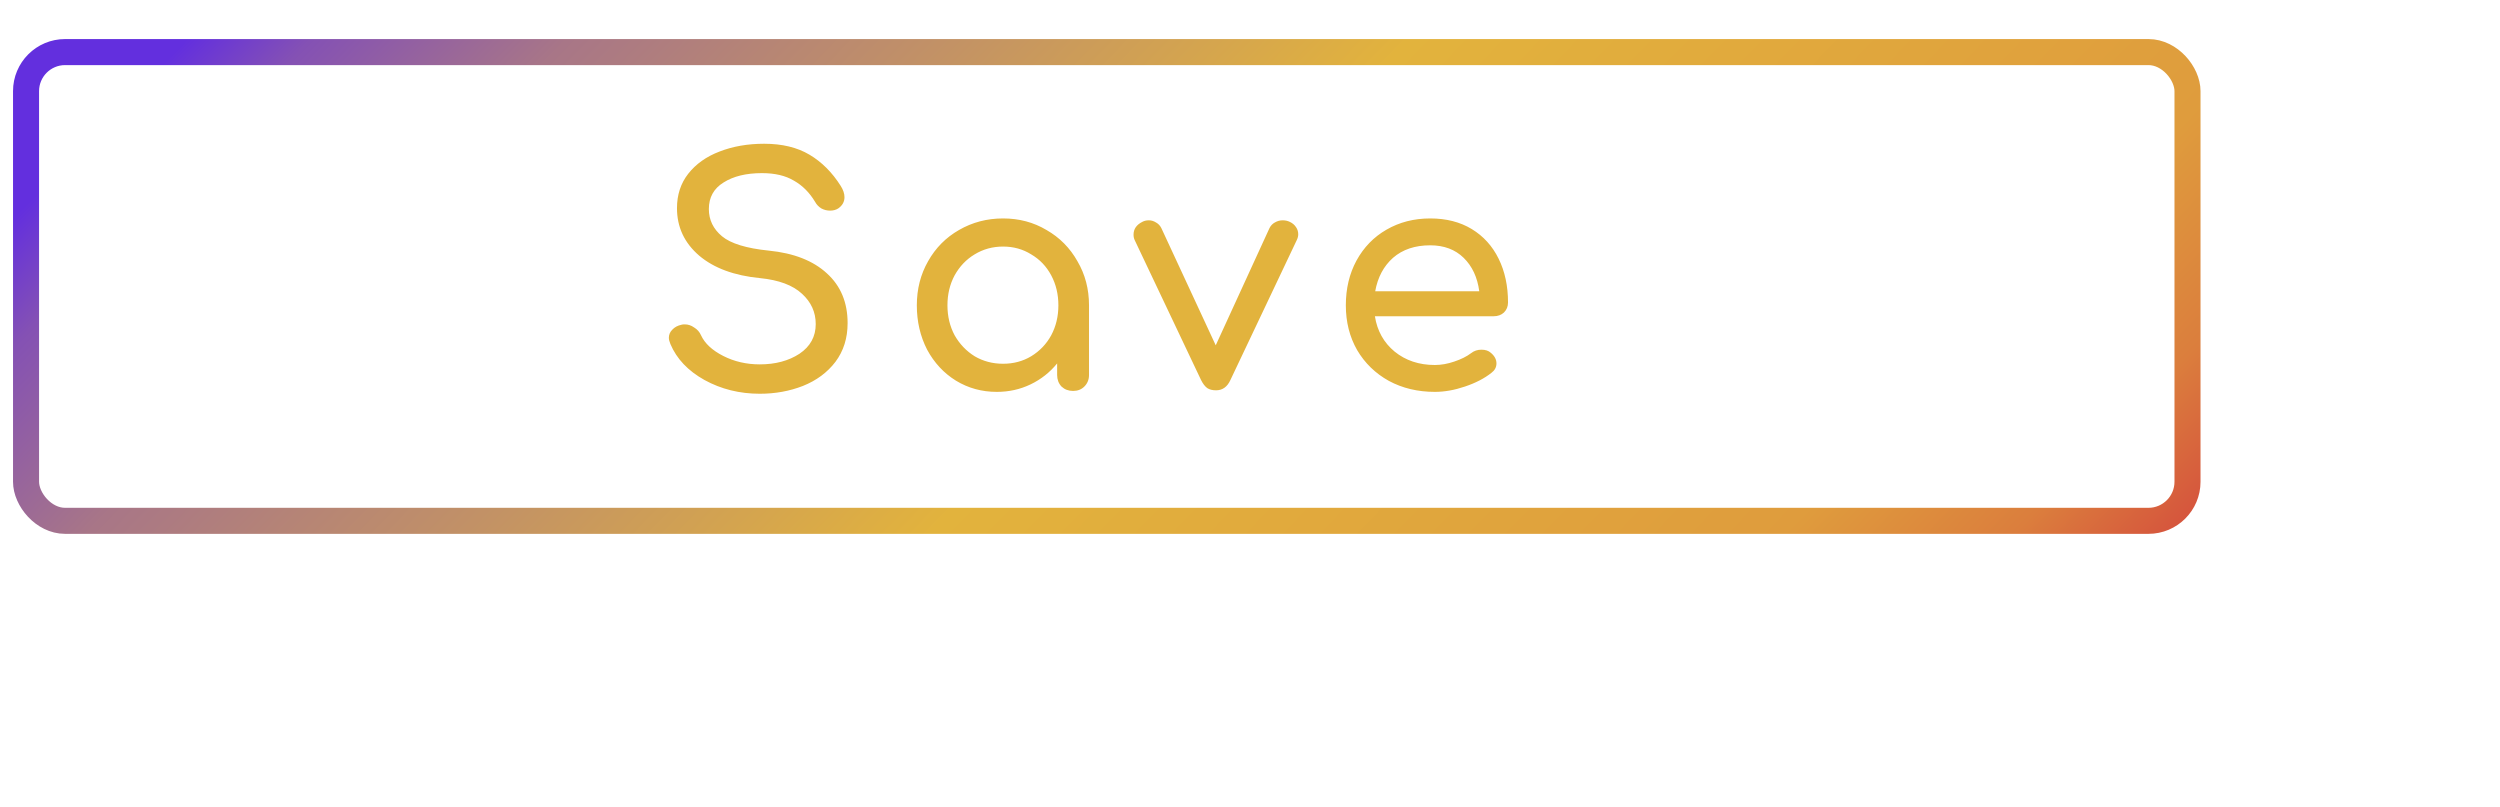<svg width="96" height="31" viewBox="0 0 96 31" fill="none" xmlns="http://www.w3.org/2000/svg">
                  <g>
                  <rect x="1" y="2" width="83" height="18" rx="1.5" stroke="url(#paint0_linear)"/>
                  </g>
                  <path d="M29.176 15.12C28.4 15.12 27.692 14.944 27.052 14.592C26.42 14.24 25.984 13.78 25.744 13.212C25.704 13.116 25.684 13.036 25.684 12.972C25.684 12.852 25.728 12.748 25.816 12.66C25.904 12.564 26.024 12.5 26.176 12.468C26.2 12.46 26.24 12.456 26.296 12.456C26.424 12.456 26.544 12.496 26.656 12.576C26.776 12.648 26.864 12.748 26.92 12.876C27.064 13.188 27.348 13.452 27.772 13.668C28.196 13.884 28.664 13.992 29.176 13.992C29.776 13.992 30.284 13.856 30.7 13.584C31.116 13.304 31.324 12.924 31.324 12.444C31.324 11.988 31.148 11.6 30.796 11.28C30.444 10.952 29.908 10.752 29.188 10.68C28.196 10.584 27.416 10.296 26.848 9.816C26.28 9.328 25.996 8.72 25.996 7.992C25.996 7.48 26.14 7.04 26.428 6.672C26.724 6.296 27.124 6.012 27.628 5.82C28.14 5.62 28.712 5.52 29.344 5.52C30.032 5.52 30.612 5.66 31.084 5.94C31.556 6.22 31.956 6.62 32.284 7.14C32.38 7.292 32.428 7.436 32.428 7.572C32.428 7.748 32.348 7.892 32.188 8.004C32.1 8.06 31.996 8.088 31.876 8.088C31.756 8.088 31.644 8.06 31.54 8.004C31.436 7.94 31.356 7.856 31.3 7.752C31.084 7.392 30.812 7.12 30.484 6.936C30.164 6.744 29.756 6.648 29.26 6.648C28.652 6.648 28.16 6.768 27.784 7.008C27.408 7.24 27.22 7.58 27.22 8.028C27.22 8.444 27.388 8.792 27.724 9.072C28.06 9.352 28.66 9.536 29.524 9.624C30.484 9.72 31.228 10.012 31.756 10.5C32.284 10.98 32.548 11.616 32.548 12.408C32.548 12.984 32.392 13.48 32.08 13.896C31.768 14.304 31.352 14.612 30.832 14.82C30.32 15.02 29.768 15.12 29.176 15.12ZM38.518 8.388C39.134 8.388 39.69 8.536 40.186 8.832C40.69 9.12 41.086 9.52 41.374 10.032C41.67 10.536 41.818 11.1 41.818 11.724V14.4C41.818 14.576 41.758 14.724 41.638 14.844C41.526 14.956 41.382 15.012 41.206 15.012C41.03 15.012 40.882 14.956 40.762 14.844C40.65 14.724 40.594 14.576 40.594 14.4V13.956C40.314 14.3 39.974 14.568 39.574 14.76C39.174 14.952 38.742 15.048 38.278 15.048C37.702 15.048 37.178 14.904 36.706 14.616C36.242 14.328 35.874 13.932 35.602 13.428C35.338 12.916 35.206 12.348 35.206 11.724C35.206 11.1 35.35 10.536 35.638 10.032C35.926 9.52 36.322 9.12 36.826 8.832C37.338 8.536 37.902 8.388 38.518 8.388ZM38.518 13.968C38.918 13.968 39.278 13.872 39.598 13.68C39.926 13.48 40.182 13.212 40.366 12.876C40.55 12.532 40.642 12.148 40.642 11.724C40.642 11.3 40.55 10.916 40.366 10.572C40.182 10.228 39.926 9.96 39.598 9.768C39.278 9.568 38.918 9.468 38.518 9.468C38.118 9.468 37.754 9.568 37.426 9.768C37.106 9.96 36.85 10.228 36.658 10.572C36.474 10.916 36.382 11.3 36.382 11.724C36.382 12.148 36.474 12.532 36.658 12.876C36.85 13.212 37.106 13.48 37.426 13.68C37.754 13.872 38.118 13.968 38.518 13.968ZM49.528 8.52C49.632 8.568 49.712 8.636 49.768 8.724C49.824 8.804 49.852 8.896 49.852 9C49.852 9.072 49.832 9.148 49.792 9.228L47.248 14.592C47.128 14.856 46.944 14.988 46.696 14.988C46.56 14.988 46.448 14.96 46.36 14.904C46.272 14.84 46.192 14.736 46.12 14.592L43.576 9.228C43.544 9.164 43.528 9.092 43.528 9.012C43.528 8.796 43.64 8.632 43.864 8.52C43.936 8.48 44.02 8.46 44.116 8.46C44.212 8.46 44.304 8.488 44.392 8.544C44.48 8.592 44.548 8.664 44.596 8.76L46.684 13.26L48.748 8.76C48.796 8.664 48.864 8.592 48.952 8.544C49.048 8.488 49.148 8.46 49.252 8.46C49.356 8.46 49.448 8.48 49.528 8.52ZM57.908 11.616C57.908 11.768 57.856 11.896 57.752 12C57.648 12.096 57.516 12.144 57.356 12.144H52.796C52.884 12.704 53.136 13.156 53.552 13.5C53.976 13.844 54.492 14.016 55.1 14.016C55.34 14.016 55.588 13.972 55.844 13.884C56.108 13.796 56.324 13.688 56.492 13.56C56.604 13.472 56.736 13.428 56.888 13.428C57.04 13.428 57.16 13.468 57.248 13.548C57.392 13.668 57.464 13.804 57.464 13.956C57.464 14.1 57.4 14.22 57.272 14.316C57 14.532 56.66 14.708 56.252 14.844C55.852 14.98 55.468 15.048 55.1 15.048C54.444 15.048 53.856 14.908 53.336 14.628C52.816 14.34 52.408 13.944 52.112 13.44C51.824 12.936 51.68 12.364 51.68 11.724C51.68 11.084 51.816 10.512 52.088 10.008C52.368 9.496 52.752 9.1 53.24 8.82C53.736 8.532 54.296 8.388 54.92 8.388C55.536 8.388 56.068 8.524 56.516 8.796C56.964 9.068 57.308 9.448 57.548 9.936C57.788 10.424 57.908 10.984 57.908 11.616ZM54.92 9.42C54.336 9.42 53.86 9.58 53.492 9.9C53.132 10.22 52.904 10.648 52.808 11.184H56.804C56.732 10.648 56.532 10.22 56.204 9.9C55.876 9.58 55.448 9.42 54.92 9.42Z" fill="#E2B33D"/>
                  <defs>
                  <filter id="filter0_d" x="0" y="0" width="96" height="31" filterUnits="userSpaceOnUse" color-interpolation-filters="sRGB">
                  <feFlood flood-opacity="0" result="BackgroundImageFix"/>
                  <feColorMatrix in="SourceAlpha" type="matrix" values="0 0 0 0 0 0 0 0 0 0 0 0 0 0 0 0 0 0 127 0"/>
                  <feOffset dx="1" dy="3"/>
                  <feGaussianBlur stdDeviation="3"/>
                  <feColorMatrix type="matrix" values="0 0 0 0 0 0 0 0 0 0 0 0 0 0 0 0 0 0 0.45 0"/>
                  <feBlend mode="normal" in2="BackgroundImageFix" result="effect1_dropShadow"/>
                  <feBlend mode="normal" in="SourceGraphic" in2="effect1_dropShadow" result="shape"/>
                  </filter>
                  <linearGradient id="paint0_linear" x1="5" y1="3.736" x2="57.343" y2="54.586" gradientUnits="userSpaceOnUse">
                  <stop stop-color="#632FDE"/>
                  <stop offset="0.047" stop-color="#8451B4"/>
                  <stop offset="0.144" stop-color="#A87687"/>
                  <stop offset="0.462" stop-color="#E2B33D"/>
                  <stop offset="0.784" stop-color="#DF9C3D"/>
                  <stop offset="0.871" stop-color="#DB7E3D"/>
                  <stop offset="1" stop-color="#CF263C"/>
                  </linearGradient>
                  </defs>
                </svg>